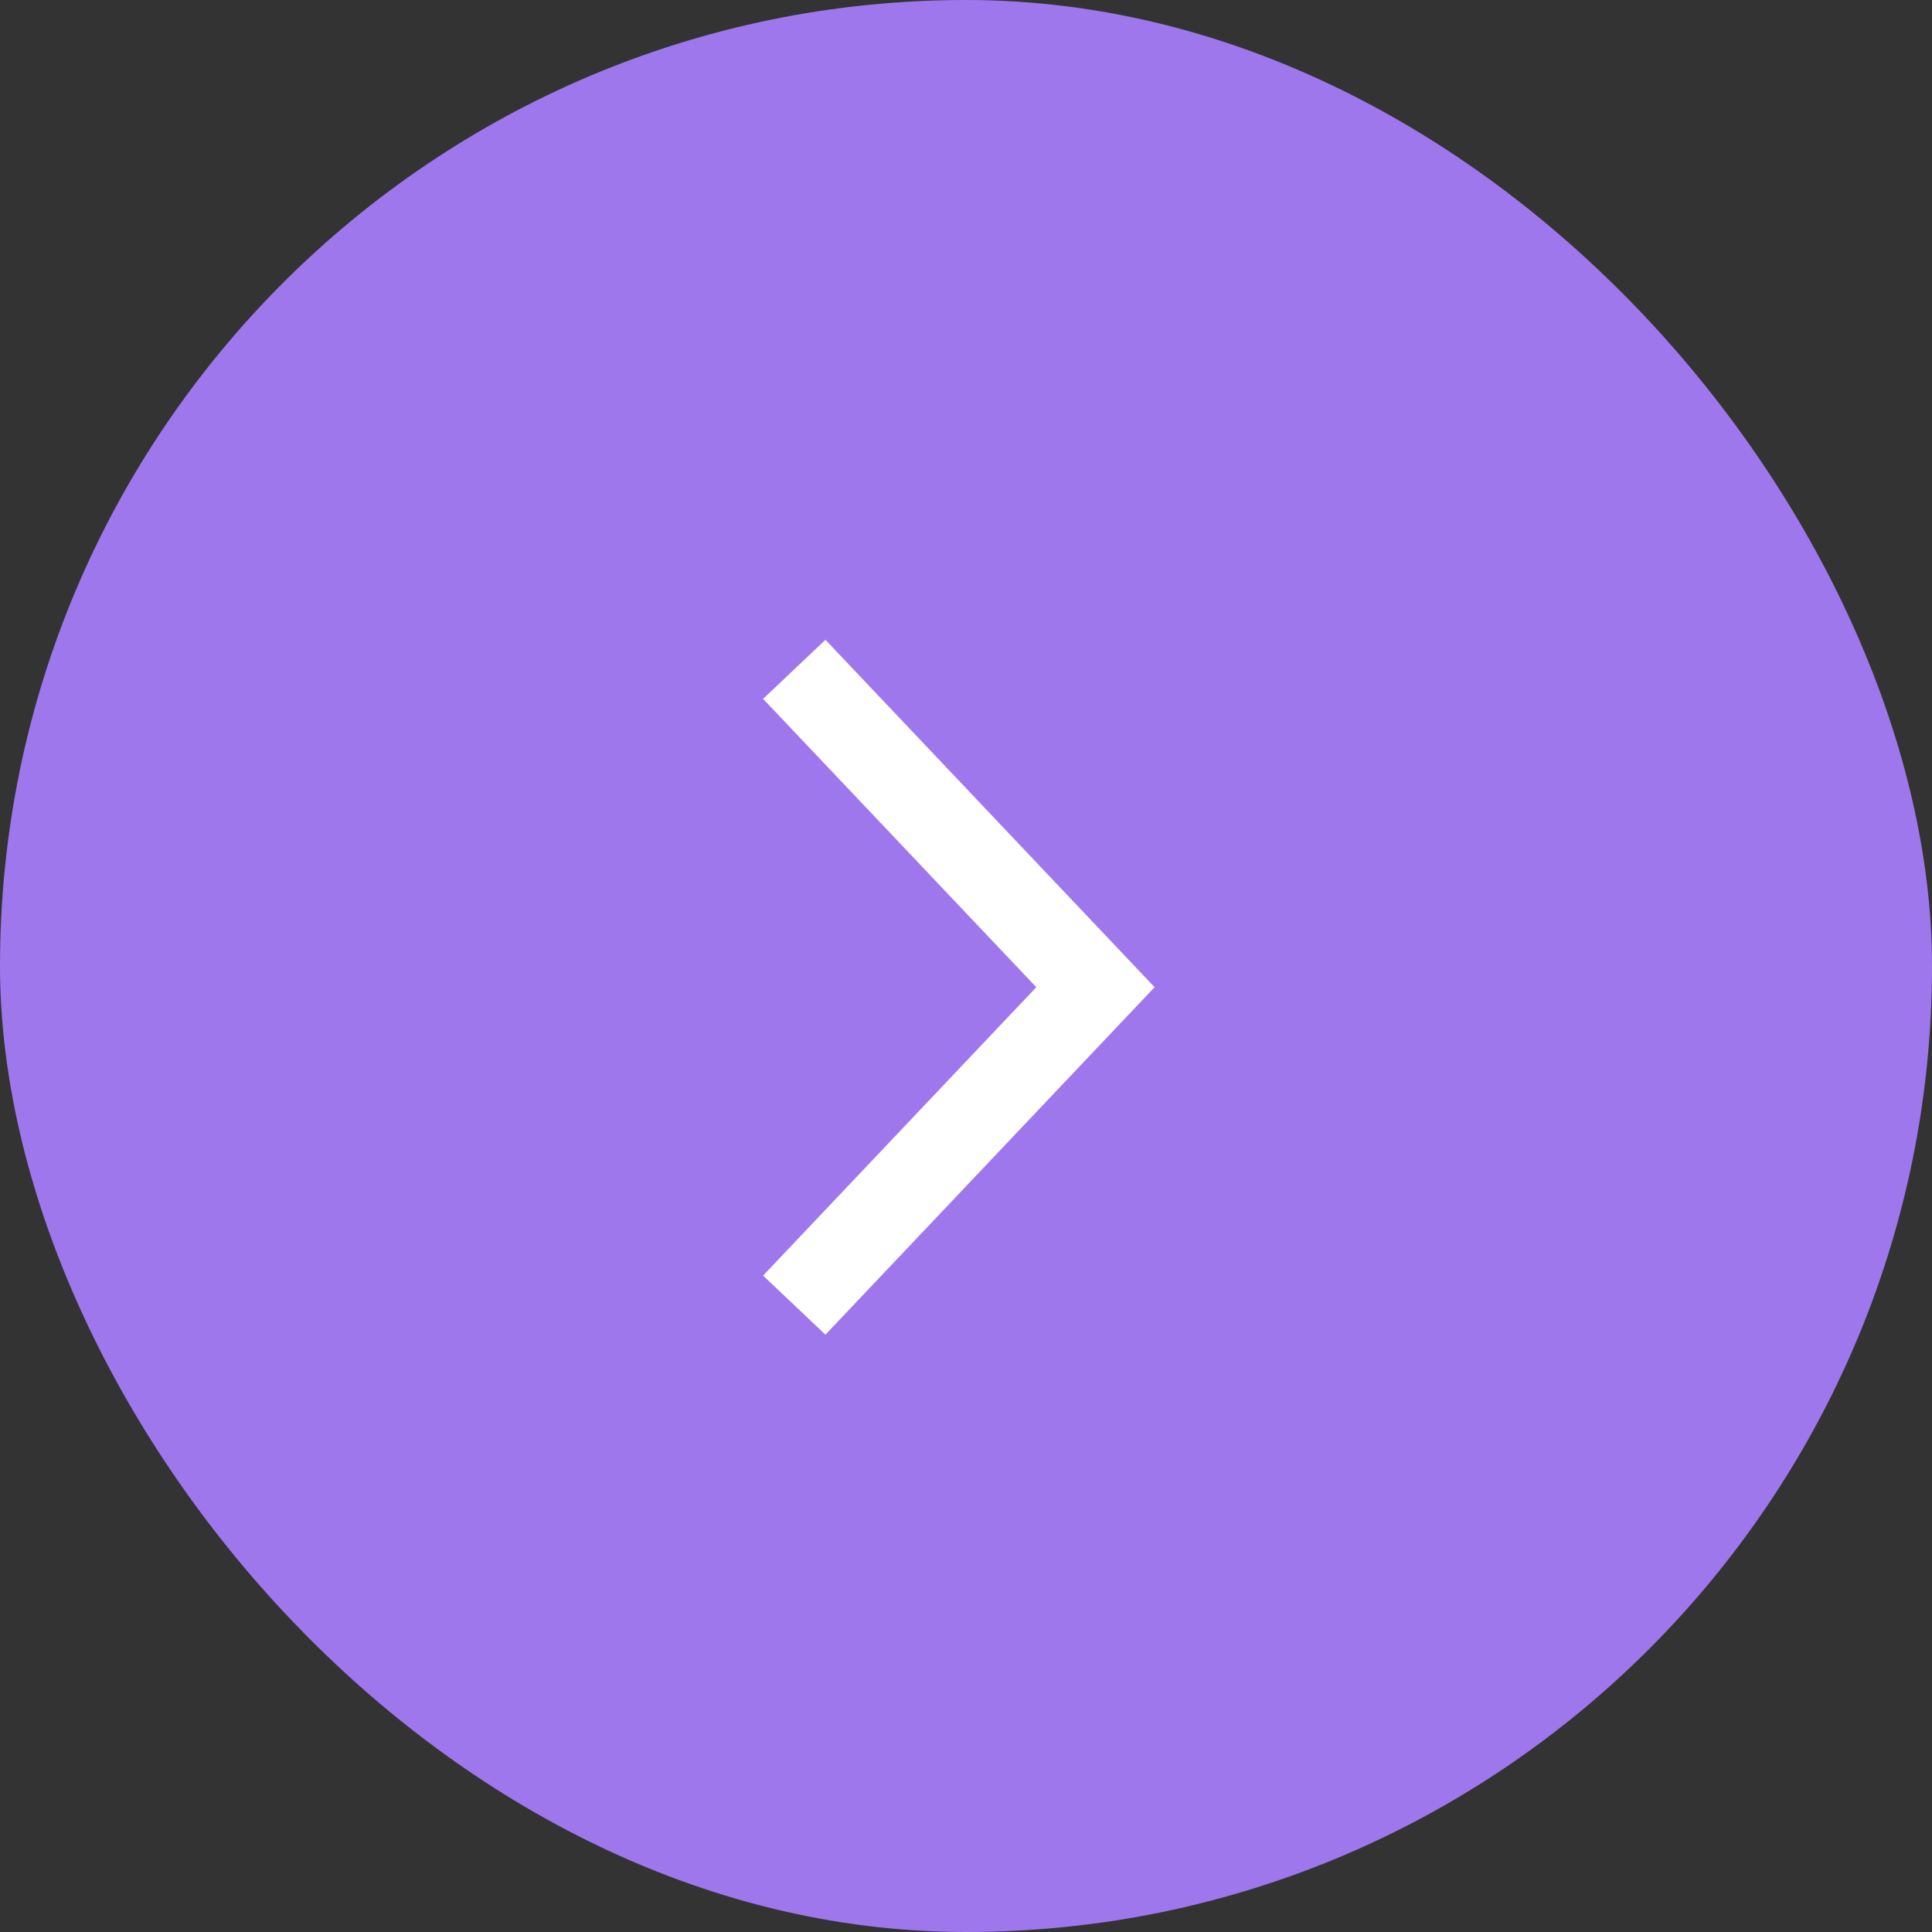 <svg width="45" height="45" viewBox="0 0 45 45" fill="none" xmlns="http://www.w3.org/2000/svg">
    <rect x="0" y="0" width="45" height="45" fill="#333333" stroke="none"/>
    <rect width="45" height="45" rx="22.5" fill="#9E77ED" />
    <path d="M18.5 15.59L25.515 22.994L18.5 30.399" stroke="white" stroke-width="2" />
</svg>
